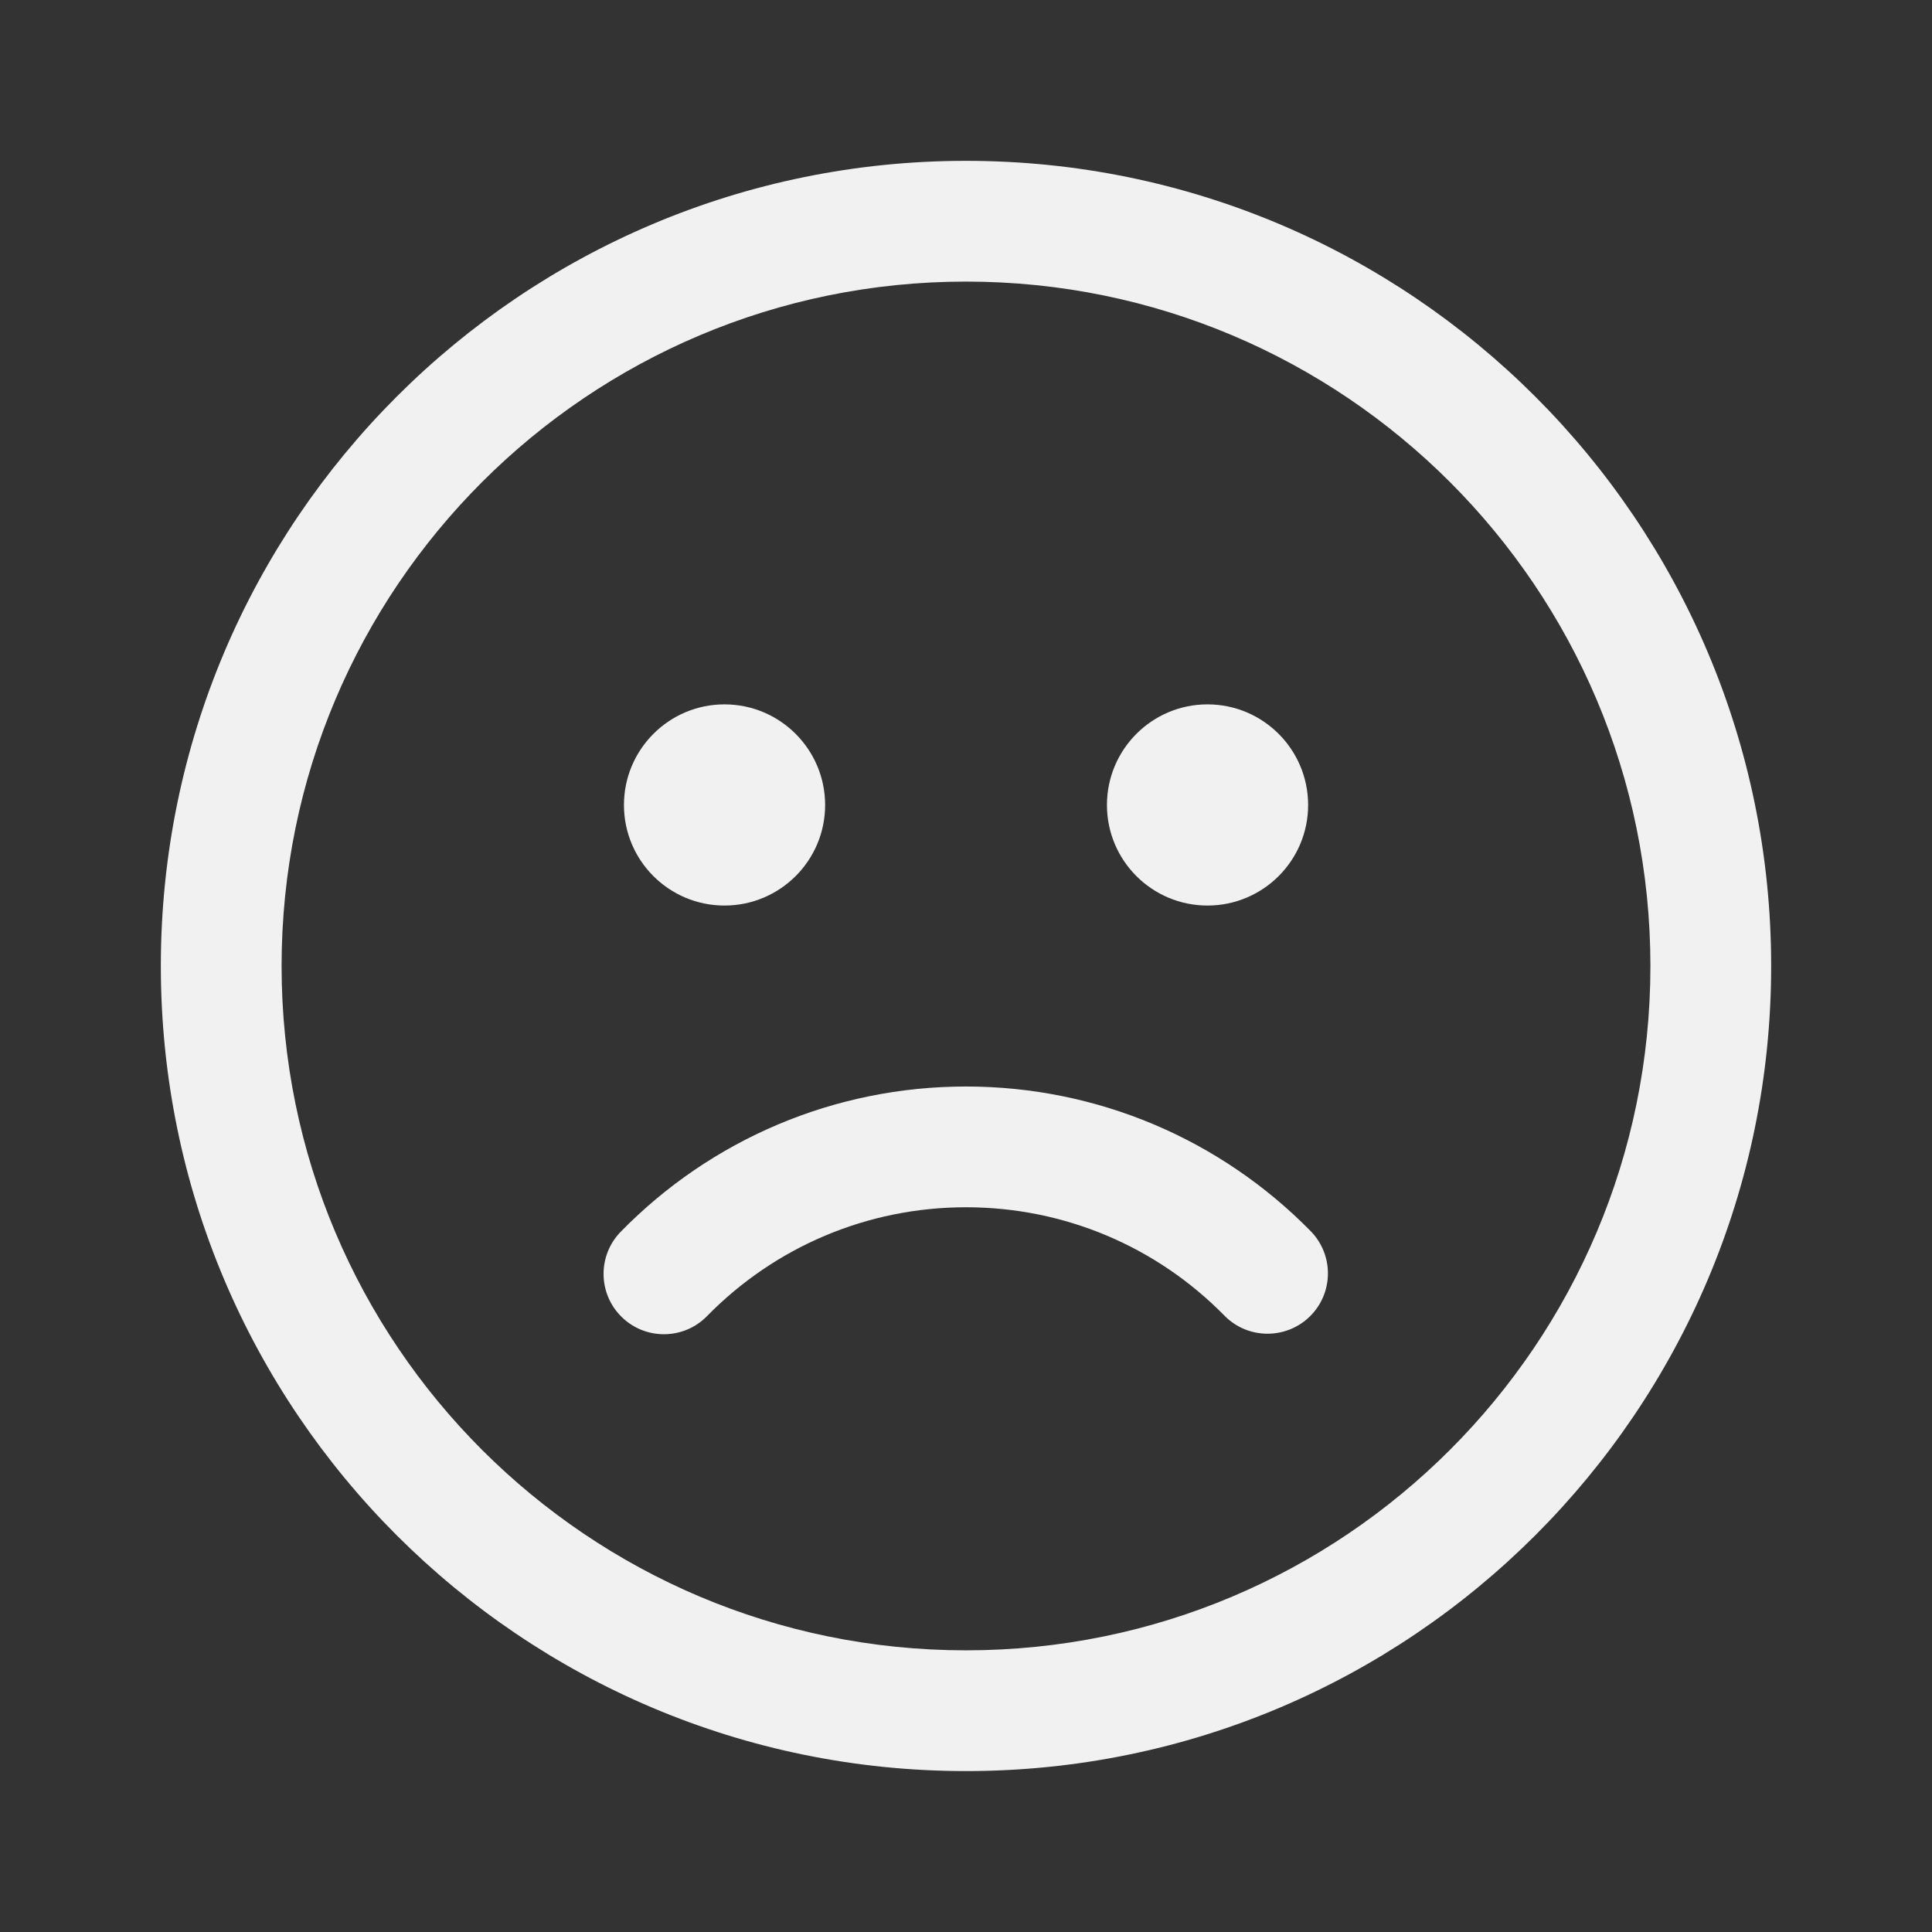 <svg width="24" height="24" viewBox="0 0 24 24" fill="none" xmlns="http://www.w3.org/2000/svg">
<rect x="0" y="0" width="24" height="24" fill="#333333" stroke="none"/>
<path d="M12 1.998C17.524 1.998 22.002 6.476 22.002 12C22.002 17.523 17.524 22.001 12 22.001C6.476 22.001 1.998 17.523 1.998 12C1.998 6.476 6.476 1.998 12 1.998ZM12 3.498C7.305 3.498 3.498 7.304 3.498 12C3.498 16.695 7.305 20.501 12 20.501C16.695 20.501 20.502 16.695 20.502 12C20.502 7.304 16.695 3.498 12 3.498ZM12 13.497C13.631 13.497 15.16 14.152 16.281 15.293C16.571 15.588 16.567 16.063 16.272 16.353C15.976 16.643 15.501 16.639 15.211 16.344C14.37 15.487 13.225 14.997 12 14.997C10.773 14.997 9.625 15.49 8.783 16.349C8.494 16.645 8.019 16.65 7.723 16.36C7.427 16.071 7.422 15.596 7.712 15.3C8.833 14.155 10.365 13.497 12 13.497ZM9 8.75C9.69 8.75 10.25 9.31 10.25 10C10.25 10.69 9.69 11.249 9 11.249C8.31 11.249 7.751 10.69 7.751 10C7.751 9.31 8.31 8.75 9 8.75ZM15 8.75C15.69 8.75 16.25 9.31 16.25 10C16.25 10.69 15.69 11.249 15 11.249C14.31 11.249 13.751 10.69 13.751 10C13.751 9.31 14.31 8.75 15 8.75Z" fill="#F1F1F1"/>
</svg>
